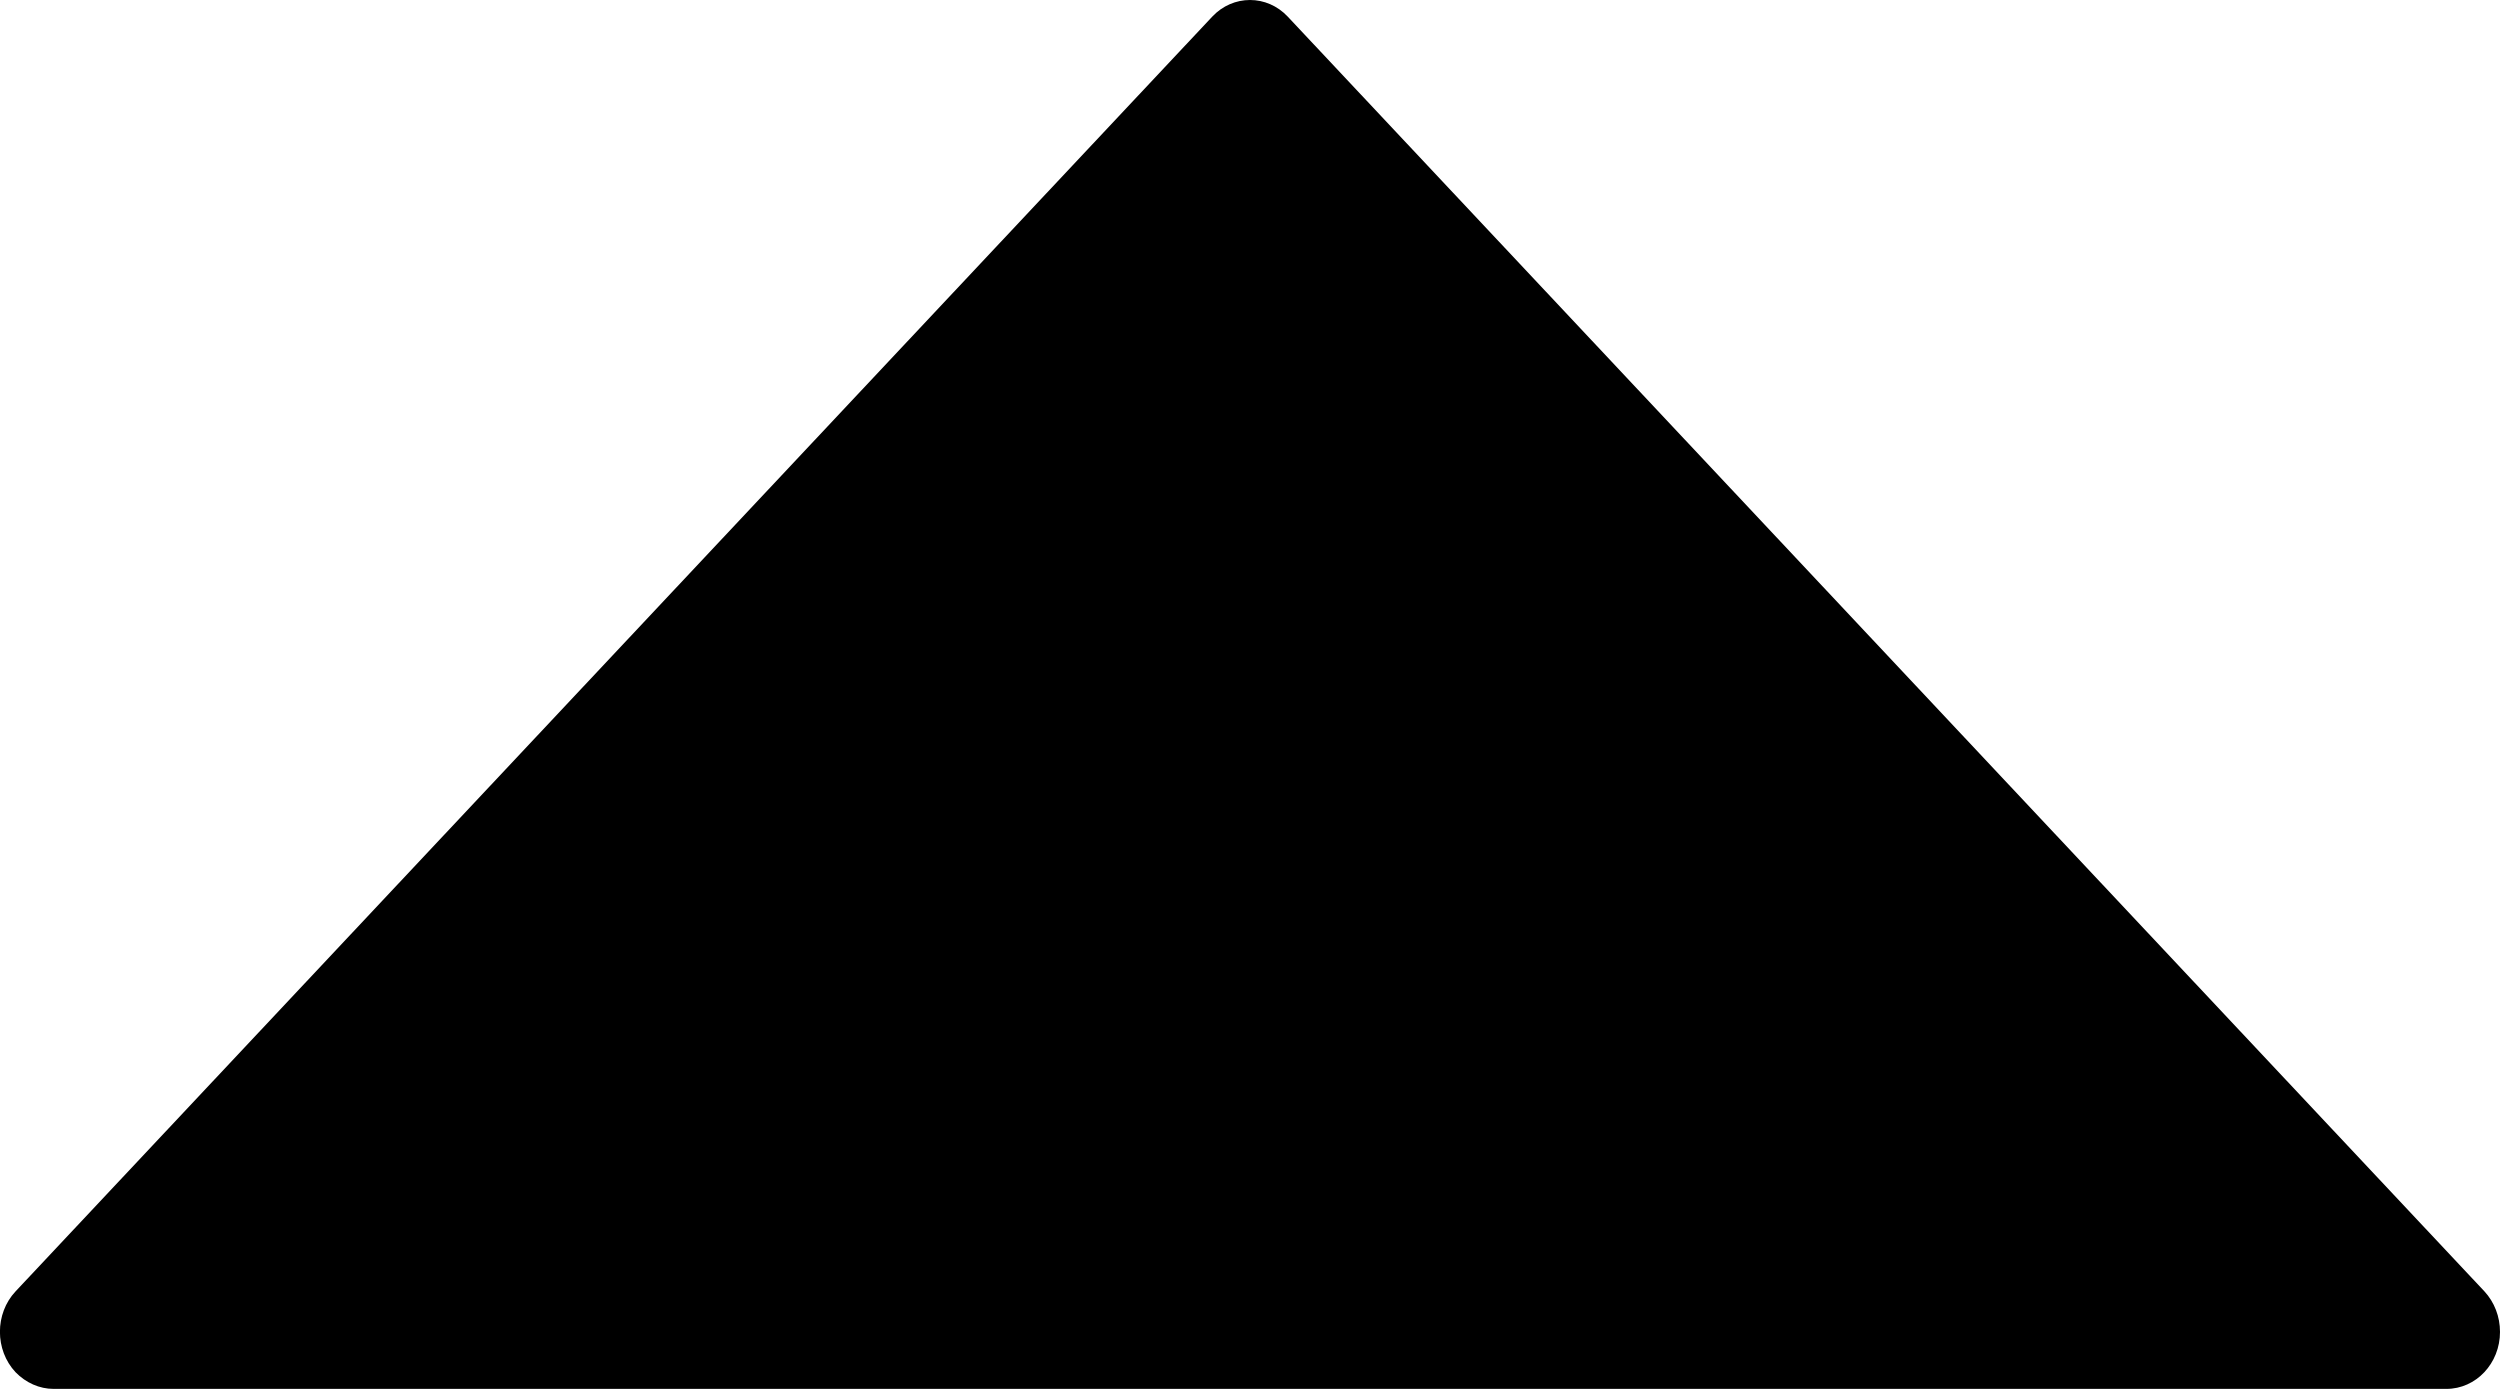 <svg width="9" height="5" viewBox="0 0 9 5" fill="none" xmlns="http://www.w3.org/2000/svg">
<path fill-rule="evenodd" clip-rule="evenodd" d="M8.944 4.649L4.636 0.06C4.561 -0.02 4.439 -0.02 4.364 0.06L0.056 4.649C-0.019 4.729 -0.019 4.86 0.056 4.94C0.093 4.978 0.142 5 0.193 5H8.807C8.914 5 9 4.908 9 4.795C9 4.74 8.98 4.688 8.944 4.649Z" fill="black"/>
</svg>
